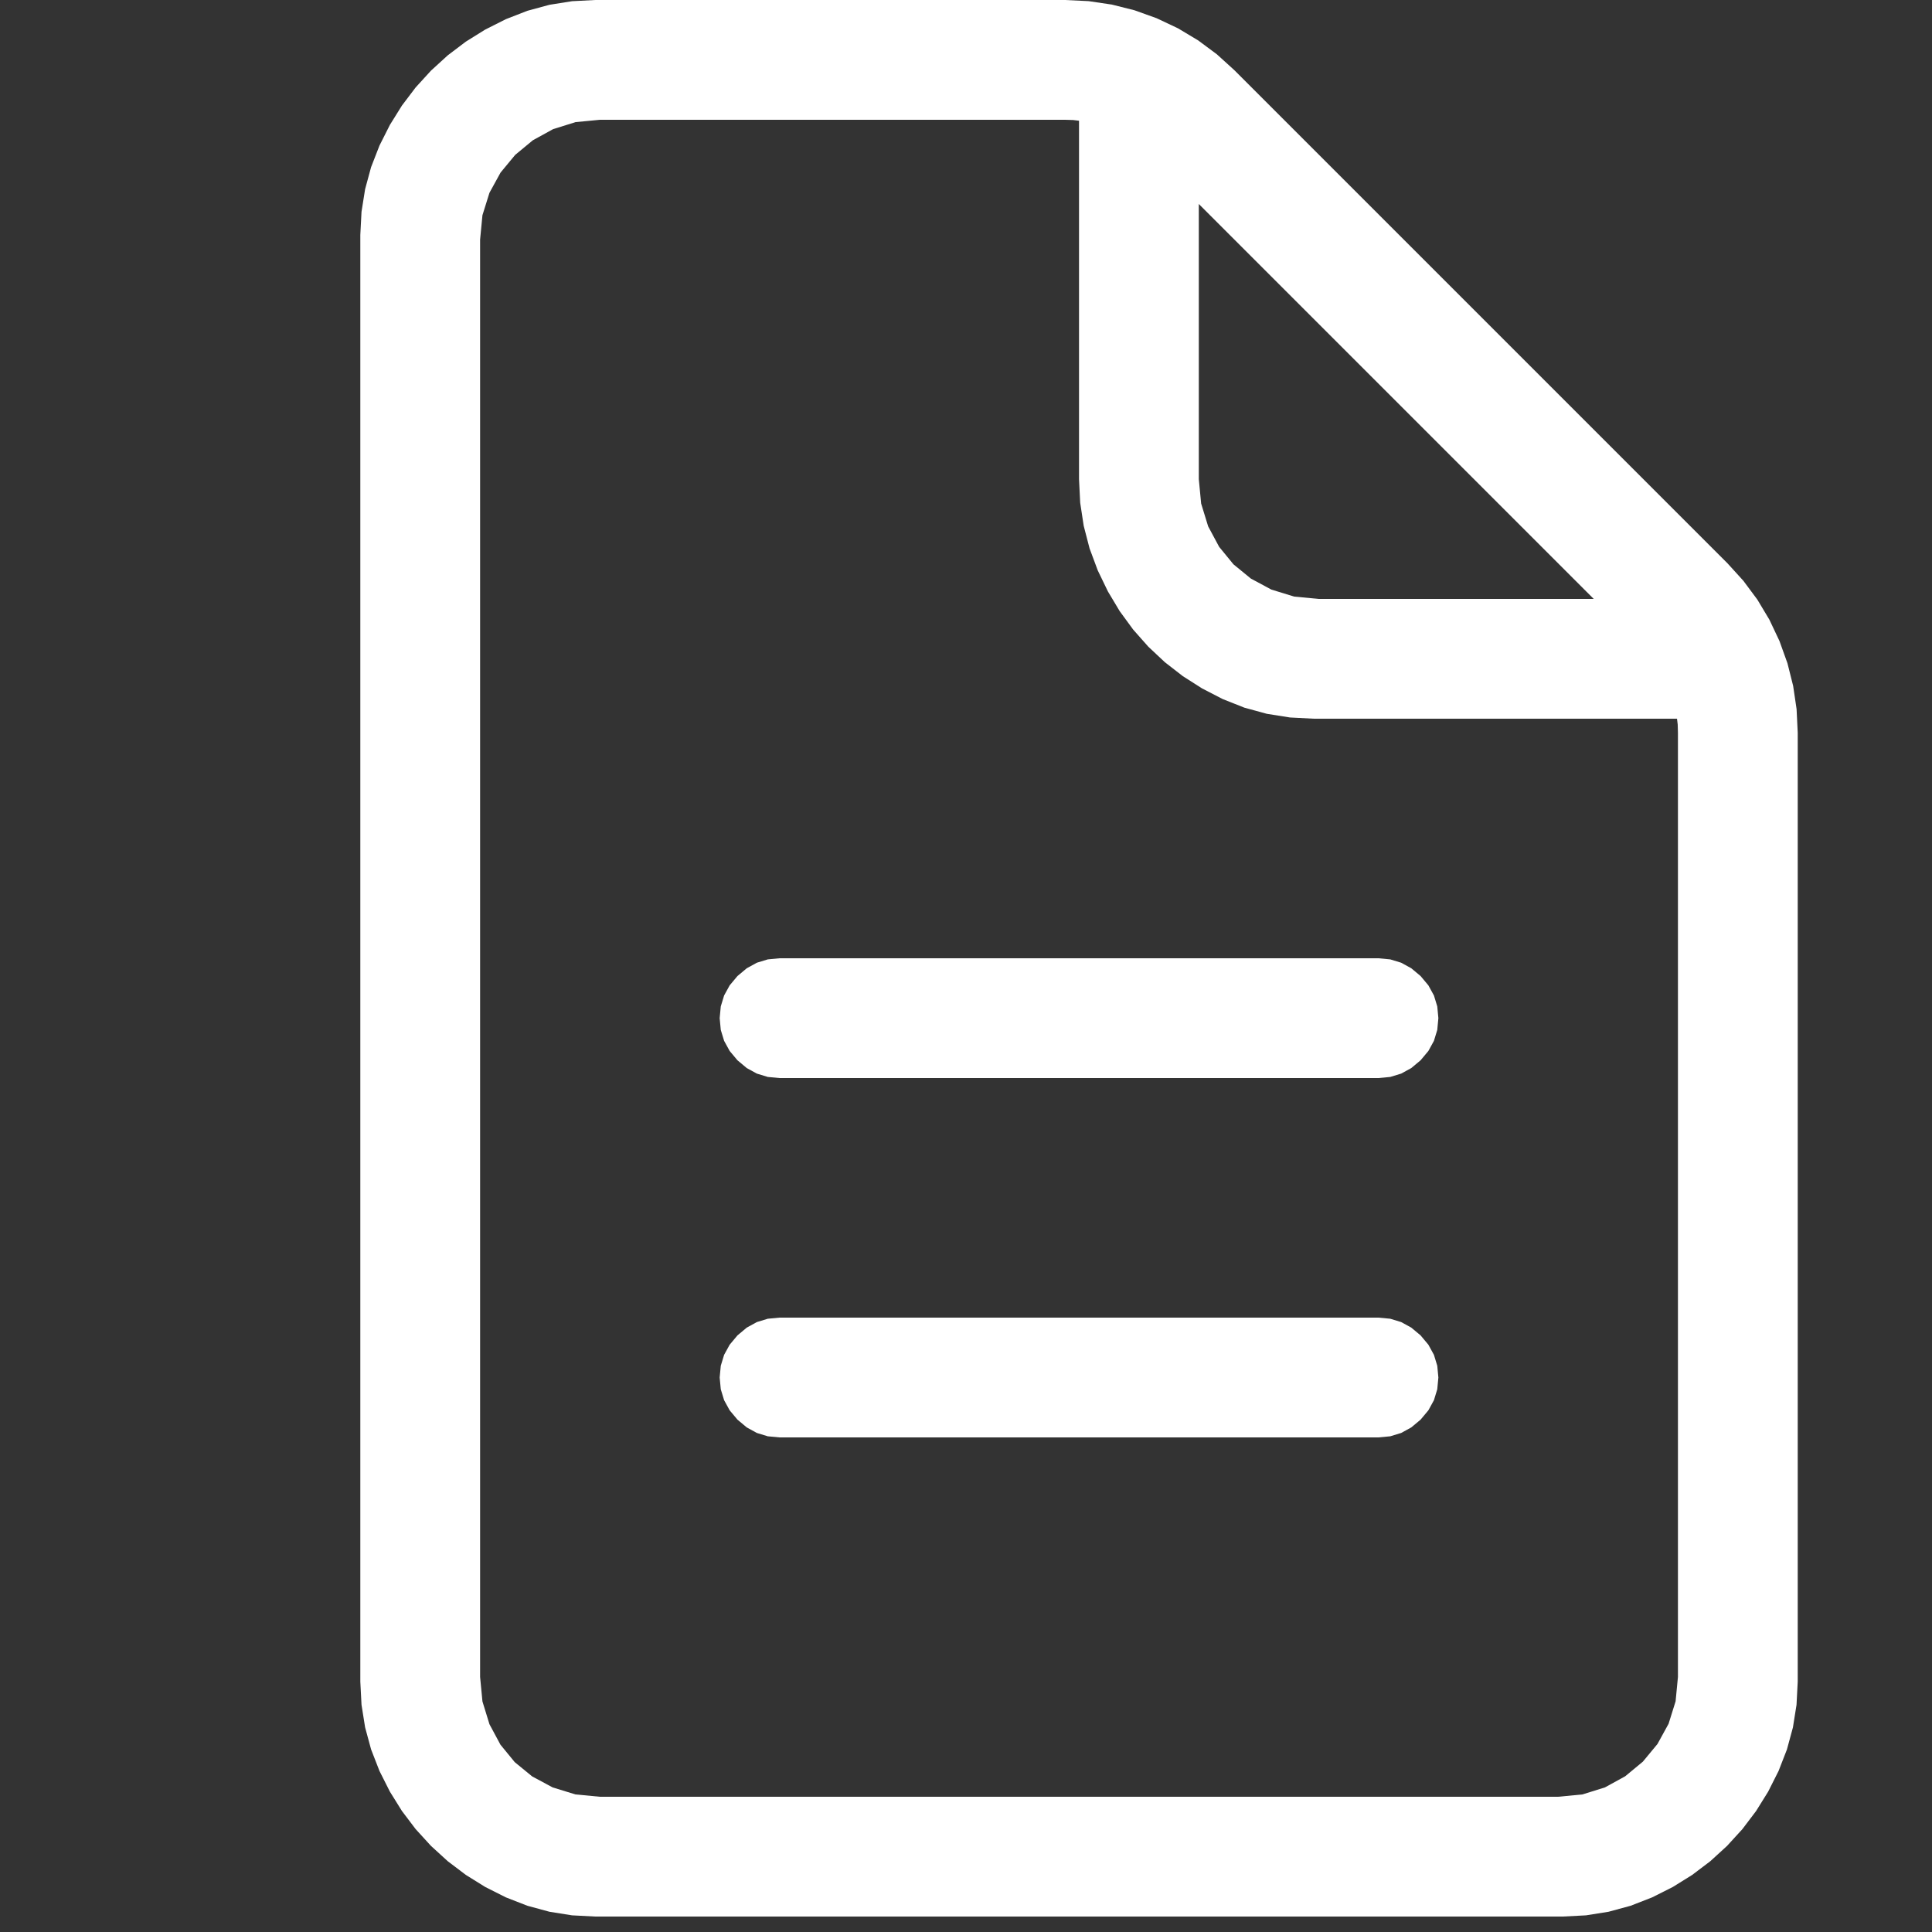 <?xml version="1.0" encoding="utf-8"?>
<svg xmlns="http://www.w3.org/2000/svg" height="16" width="16" viewBox="0 0 16 16">
  <rect x="0" y="0" width="16" height="16" fill="#333333" stroke="none"/>
  <g>
    <path id="path1" transform="rotate(0,8,8) translate(1,0) scale(0.031,0.031)  " fill="#FFFFFF" d="M176,352L336,352 339.141,352.297 342.062,353.188 344.766,354.672 347.25,356.75 349.328,359.234 350.812,361.938 351.703,364.859 352,368 351.703,371.141 350.812,374.062 349.328,376.766 347.25,379.25 344.766,381.328 342.062,382.812 339.141,383.703 336,384 176,384 172.859,383.703 169.938,382.812 167.234,381.328 164.75,379.25 162.672,376.766 161.188,374.062 160.297,371.141 160,368 160.297,364.859 161.188,361.938 162.672,359.234 164.75,356.75 167.234,354.672 169.938,353.188 172.859,352.297 176,352z M176,256L336,256 339.141,256.297 342.062,257.188 344.766,258.672 347.25,260.75 349.328,263.234 350.812,265.938 351.703,268.859 352,272 351.703,275.141 350.812,278.062 349.328,280.766 347.25,283.25 344.766,285.328 342.062,286.812 339.141,287.703 336,288 176,288 172.859,287.703 169.938,286.812 167.234,285.328 164.75,283.25 162.672,280.766 161.188,278.062 160.297,275.141 160,272 160.297,268.859 161.188,265.938 162.672,263.234 164.75,260.75 167.234,258.672 169.938,257.188 172.859,256.297 176,256z M288,54.5L288,128 288.625,134.531 290.5,140.625 293.438,146.094 297.25,150.75 301.906,154.562 307.375,157.5 313.469,159.375 320,160 393.5,160 288,54.5z M128,32L121.5,32.625 115.5,34.5 110.094,37.469 105.375,41.375 101.469,46.094 98.5,51.5 96.625,57.5 96,64 96,448 96.625,454.531 98.5,460.625 101.438,466.094 105.25,470.75 109.906,474.562 115.375,477.5 121.469,479.375 128,480 384,480 390.5,479.375 396.5,477.5 401.906,474.531 406.625,470.625 410.531,465.906 413.5,460.5 415.375,454.5 416,448 416,195.75 415.938,193.562 415.75,192 318.75,192 312.352,191.672 306.156,190.688 300.164,189.047 294.375,186.75 288.867,183.906 283.719,180.625 278.93,176.906 274.5,172.75 270.469,168.195 266.875,163.281 263.719,158.008 261,152.375 258.812,146.492 257.25,140.469 256.312,134.305 256,128 256,32.25 254.438,32.063 252.25,32 128,32z M126.75,0L252.25,0 258.562,0.305 264.75,1.219 270.812,2.742 276.75,4.875 282.453,7.57 287.812,10.781 292.828,14.508 297.5,18.75 429.25,150.5 433.492,155.172 437.219,160.188 440.43,165.547 443.125,171.25 445.258,177.188 446.781,183.25 447.695,189.438 448,195.75 448,449.25 447.68,455.43 446.719,461.469 445.117,467.367 442.875,473.125 440.094,478.641 436.875,483.812 433.219,488.641 429.125,493.125 424.641,497.219 419.812,500.875 414.641,504.094 409.125,506.875 403.367,509.117 397.469,510.719 391.43,511.68 385.25,512 126.75,512 120.57,511.68 114.531,510.719 108.633,509.117 102.875,506.875 97.359,504.094 92.188,500.875 87.359,497.219 82.875,493.125 78.781,488.641 75.125,483.812 71.906,478.641 69.125,473.125 66.883,467.367 65.281,461.469 64.32,455.43 64,449.25 64,62.75 64.32,56.57 65.281,50.531 66.883,44.633 69.125,38.875 71.906,33.359 75.125,28.188 78.781,23.359 82.875,18.875 87.359,14.781 92.188,11.125 97.359,7.906 102.875,5.125 108.633,2.883 114.531,1.281 120.57,0.32 126.75,0z" />
  </g>
</svg>

